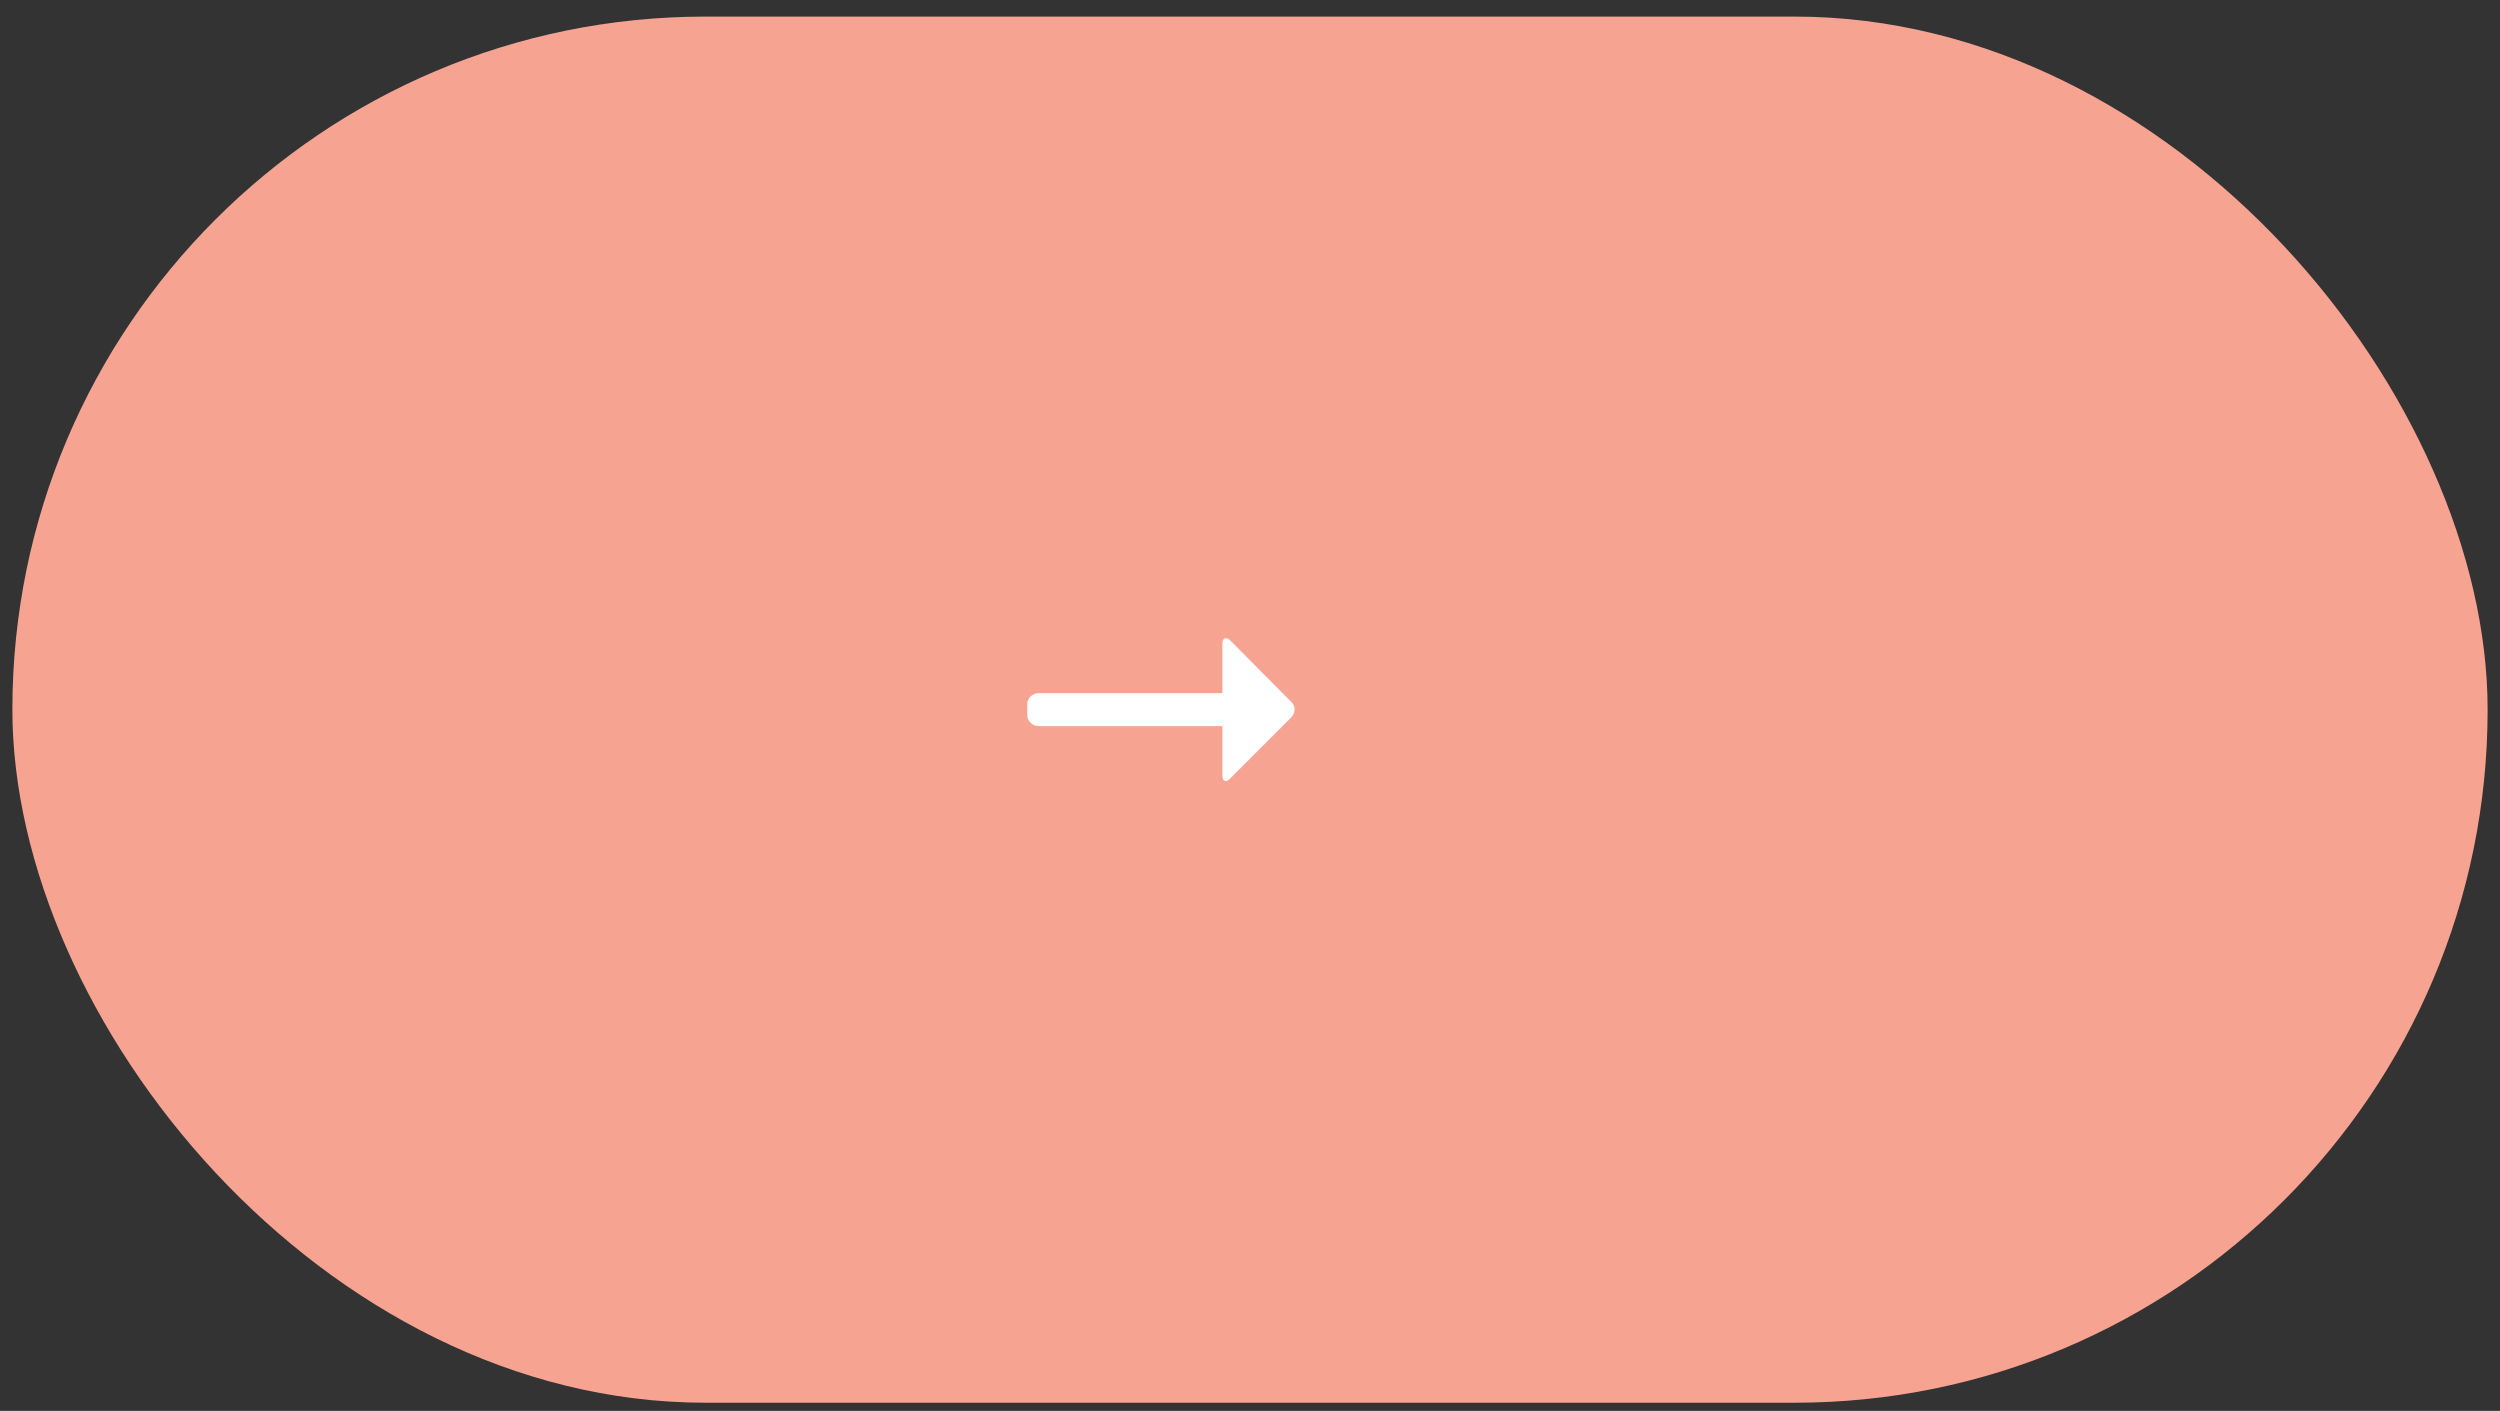 <svg width="101" height="57" viewBox="0 0 101 57" fill="none" xmlns="http://www.w3.org/2000/svg">
<rect x="0" y="0" width="101" height="57" fill="#333333" stroke="none"/>
<rect x="0.5" y="0.67" width="100" height="56" rx="28" fill="#F7A392"/>
<g clip-path="url(#clip0_1_390)">
<path d="M41.968 29.335H49.384V31.315C49.384 31.447 49.417 31.525 49.483 31.549C49.549 31.573 49.624 31.537 49.708 31.441L52.156 28.993C52.252 28.897 52.3 28.786 52.3 28.66C52.3 28.534 52.252 28.429 52.156 28.345L49.708 25.879C49.624 25.795 49.549 25.765 49.483 25.789C49.417 25.813 49.384 25.891 49.384 26.023V28.003H41.968C41.836 28.003 41.725 28.048 41.635 28.138C41.545 28.228 41.5 28.333 41.5 28.453V28.867C41.5 28.999 41.545 29.11 41.635 29.2C41.725 29.29 41.836 29.335 41.968 29.335Z" fill="white"/>
</g>
<defs>
<clipPath id="clip0_1_390">
<rect width="18" height="18" fill="white" transform="matrix(1 0 0 -1 41.5 37.67)"/>
</clipPath>
</defs>
</svg>
